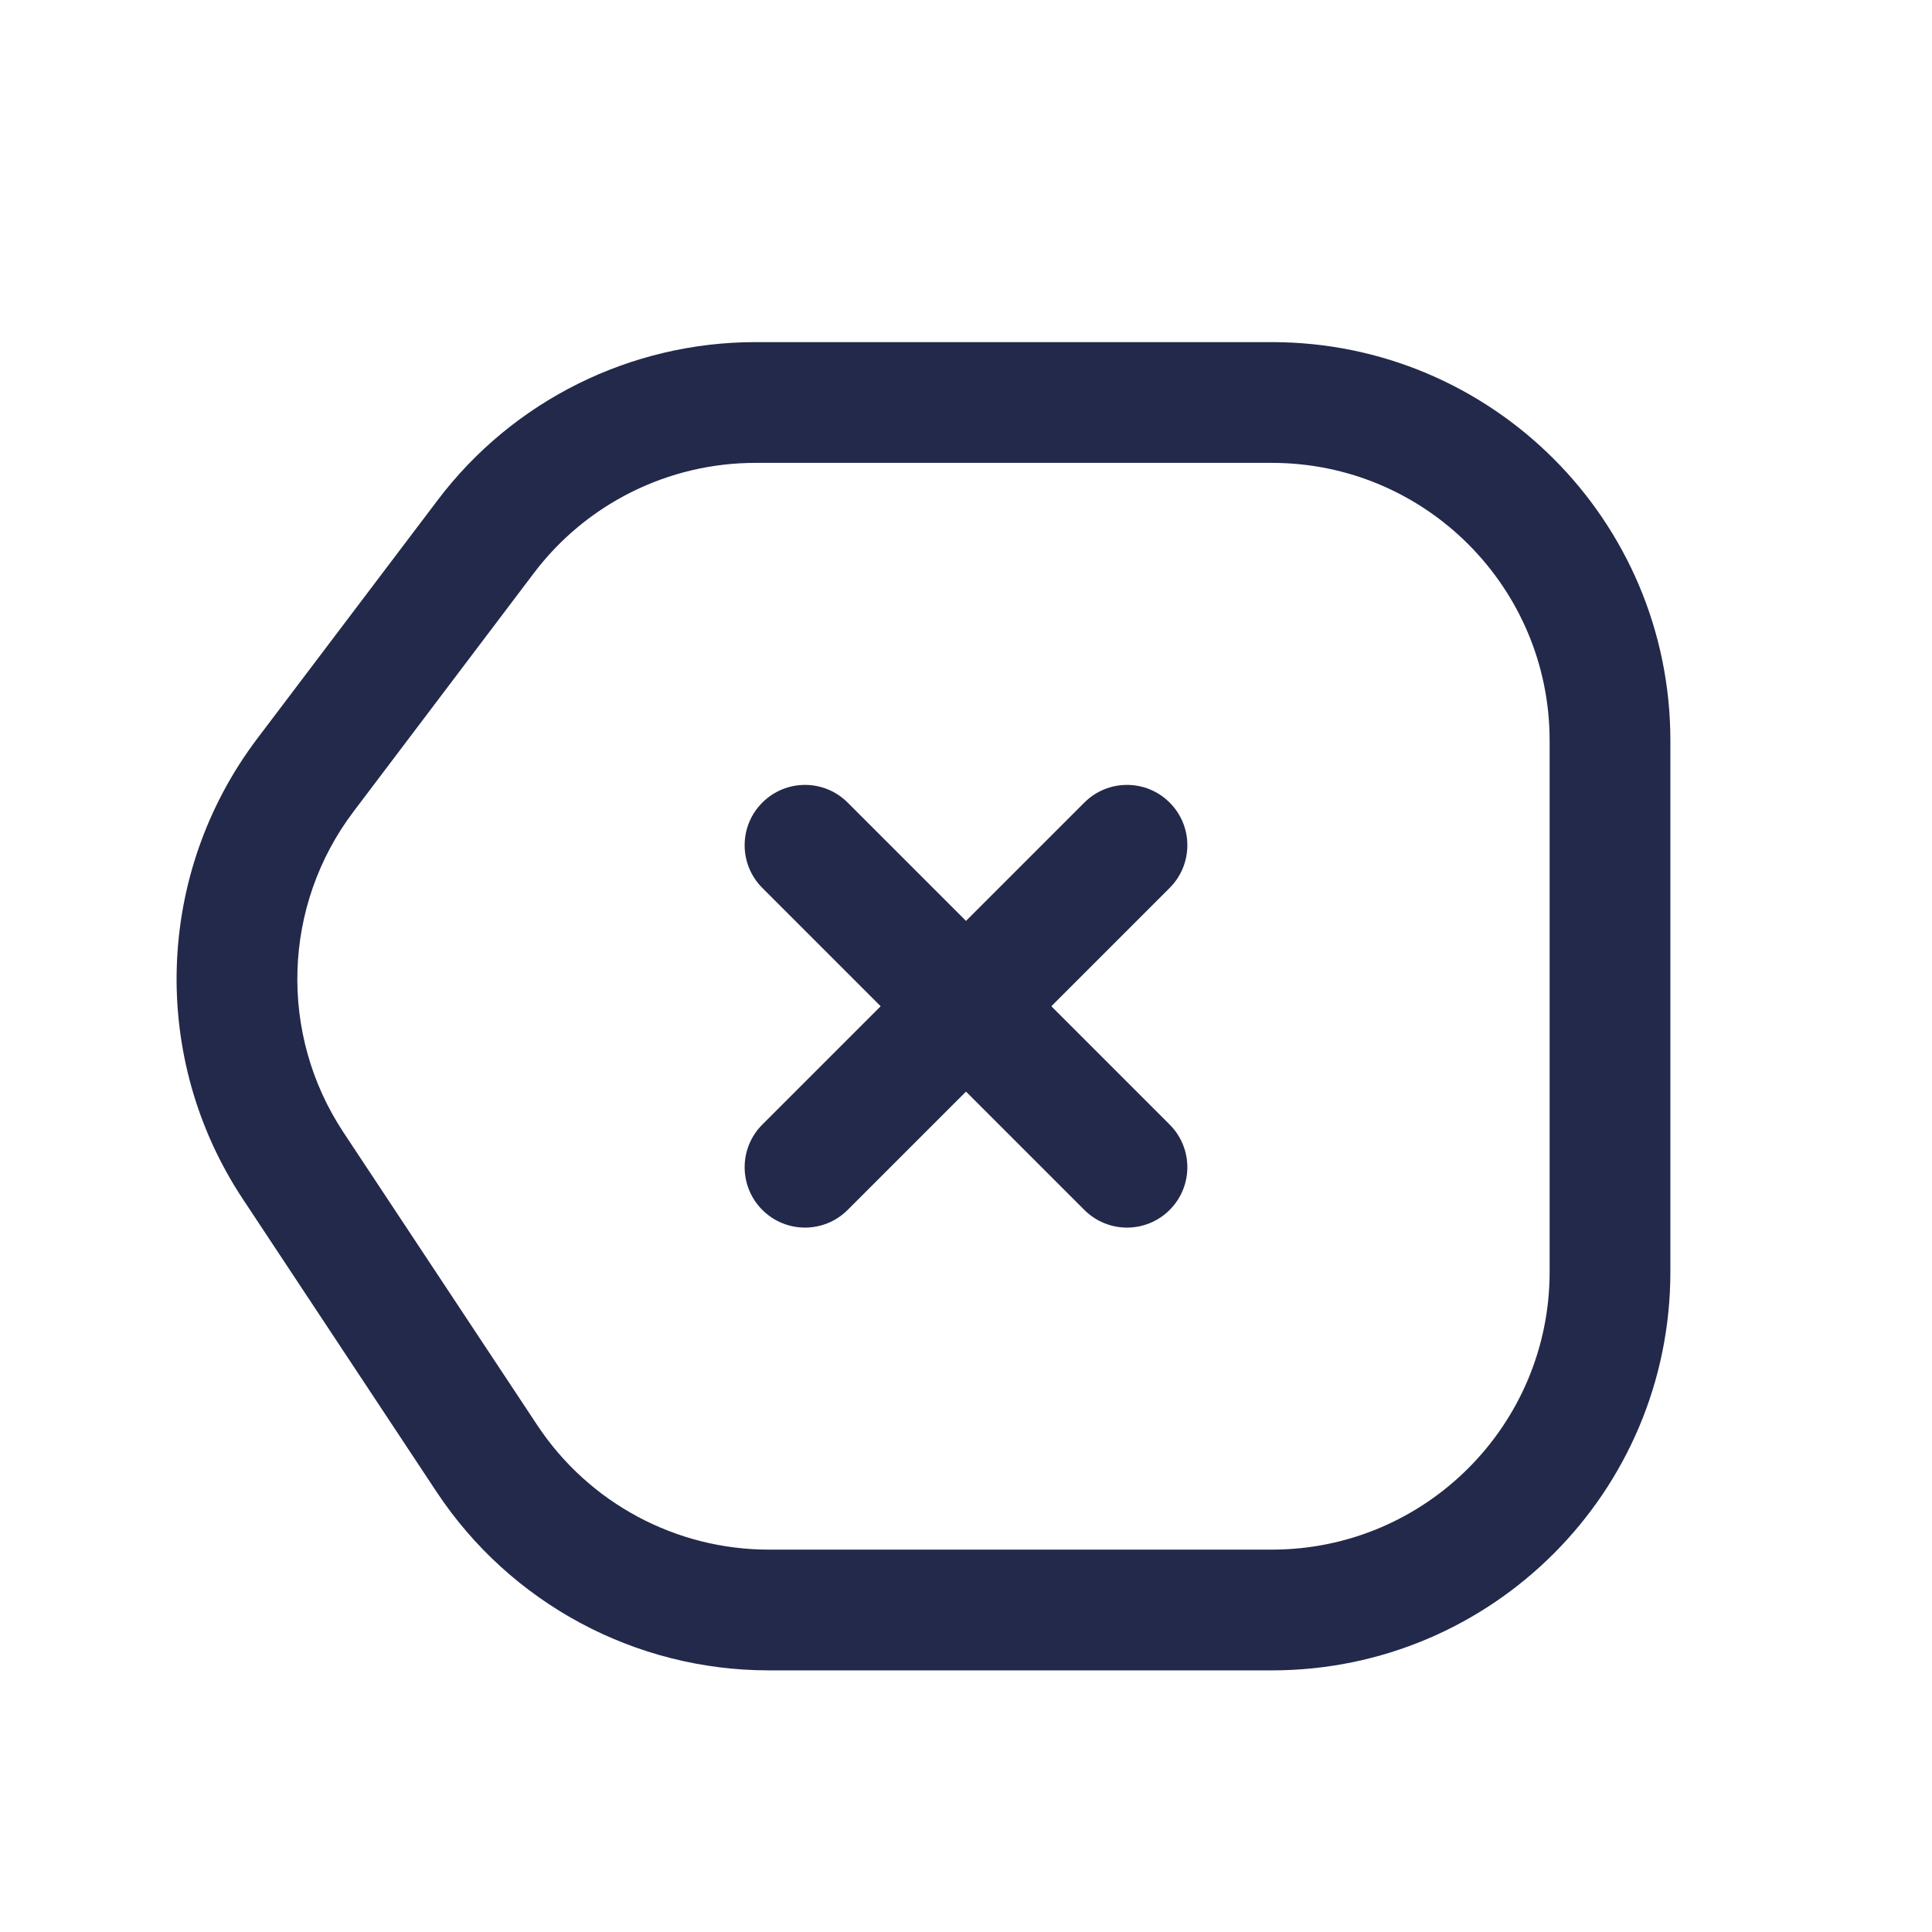 <svg width="24" height="24" viewBox="0 0 24 24" fill="none" xmlns="http://www.w3.org/2000/svg">
<path fill-rule="evenodd" clip-rule="evenodd" d="M5.436 6.214C6.371 4.977 7.833 4.25 9.384 4.25H15.8C18.534 4.25 20.75 6.466 20.75 9.2V15.8C20.75 18.534 18.534 20.75 15.8 20.75H9.551C7.89 20.75 6.34 19.917 5.423 18.532L3.016 14.894C1.857 13.143 1.929 10.851 3.195 9.176L5.436 6.214ZM9.384 5.75C8.303 5.75 7.284 6.257 6.632 7.119L4.392 10.081C3.509 11.248 3.459 12.845 4.266 14.066L6.674 17.704C7.313 18.669 8.393 19.25 9.551 19.25H15.8C17.705 19.25 19.25 17.705 19.25 15.8V9.2C19.25 7.295 17.705 5.75 15.8 5.75H9.384Z" fill="#23294A"/>
<path fill-rule="evenodd" clip-rule="evenodd" d="M14.53 9.97C14.823 10.263 14.823 10.737 14.53 11.03L10.53 15.03C10.237 15.323 9.763 15.323 9.47 15.03C9.177 14.737 9.177 14.263 9.47 13.97L13.47 9.97C13.763 9.677 14.237 9.677 14.53 9.97Z" fill="#23294A"/>
<path fill-rule="evenodd" clip-rule="evenodd" d="M9.47 9.97C9.763 9.677 10.237 9.677 10.53 9.97L14.53 13.97C14.823 14.263 14.823 14.737 14.53 15.03C14.237 15.323 13.763 15.323 13.47 15.03L9.47 11.03C9.177 10.737 9.177 10.263 9.47 9.97Z" fill="#23294A"/>
</svg>
